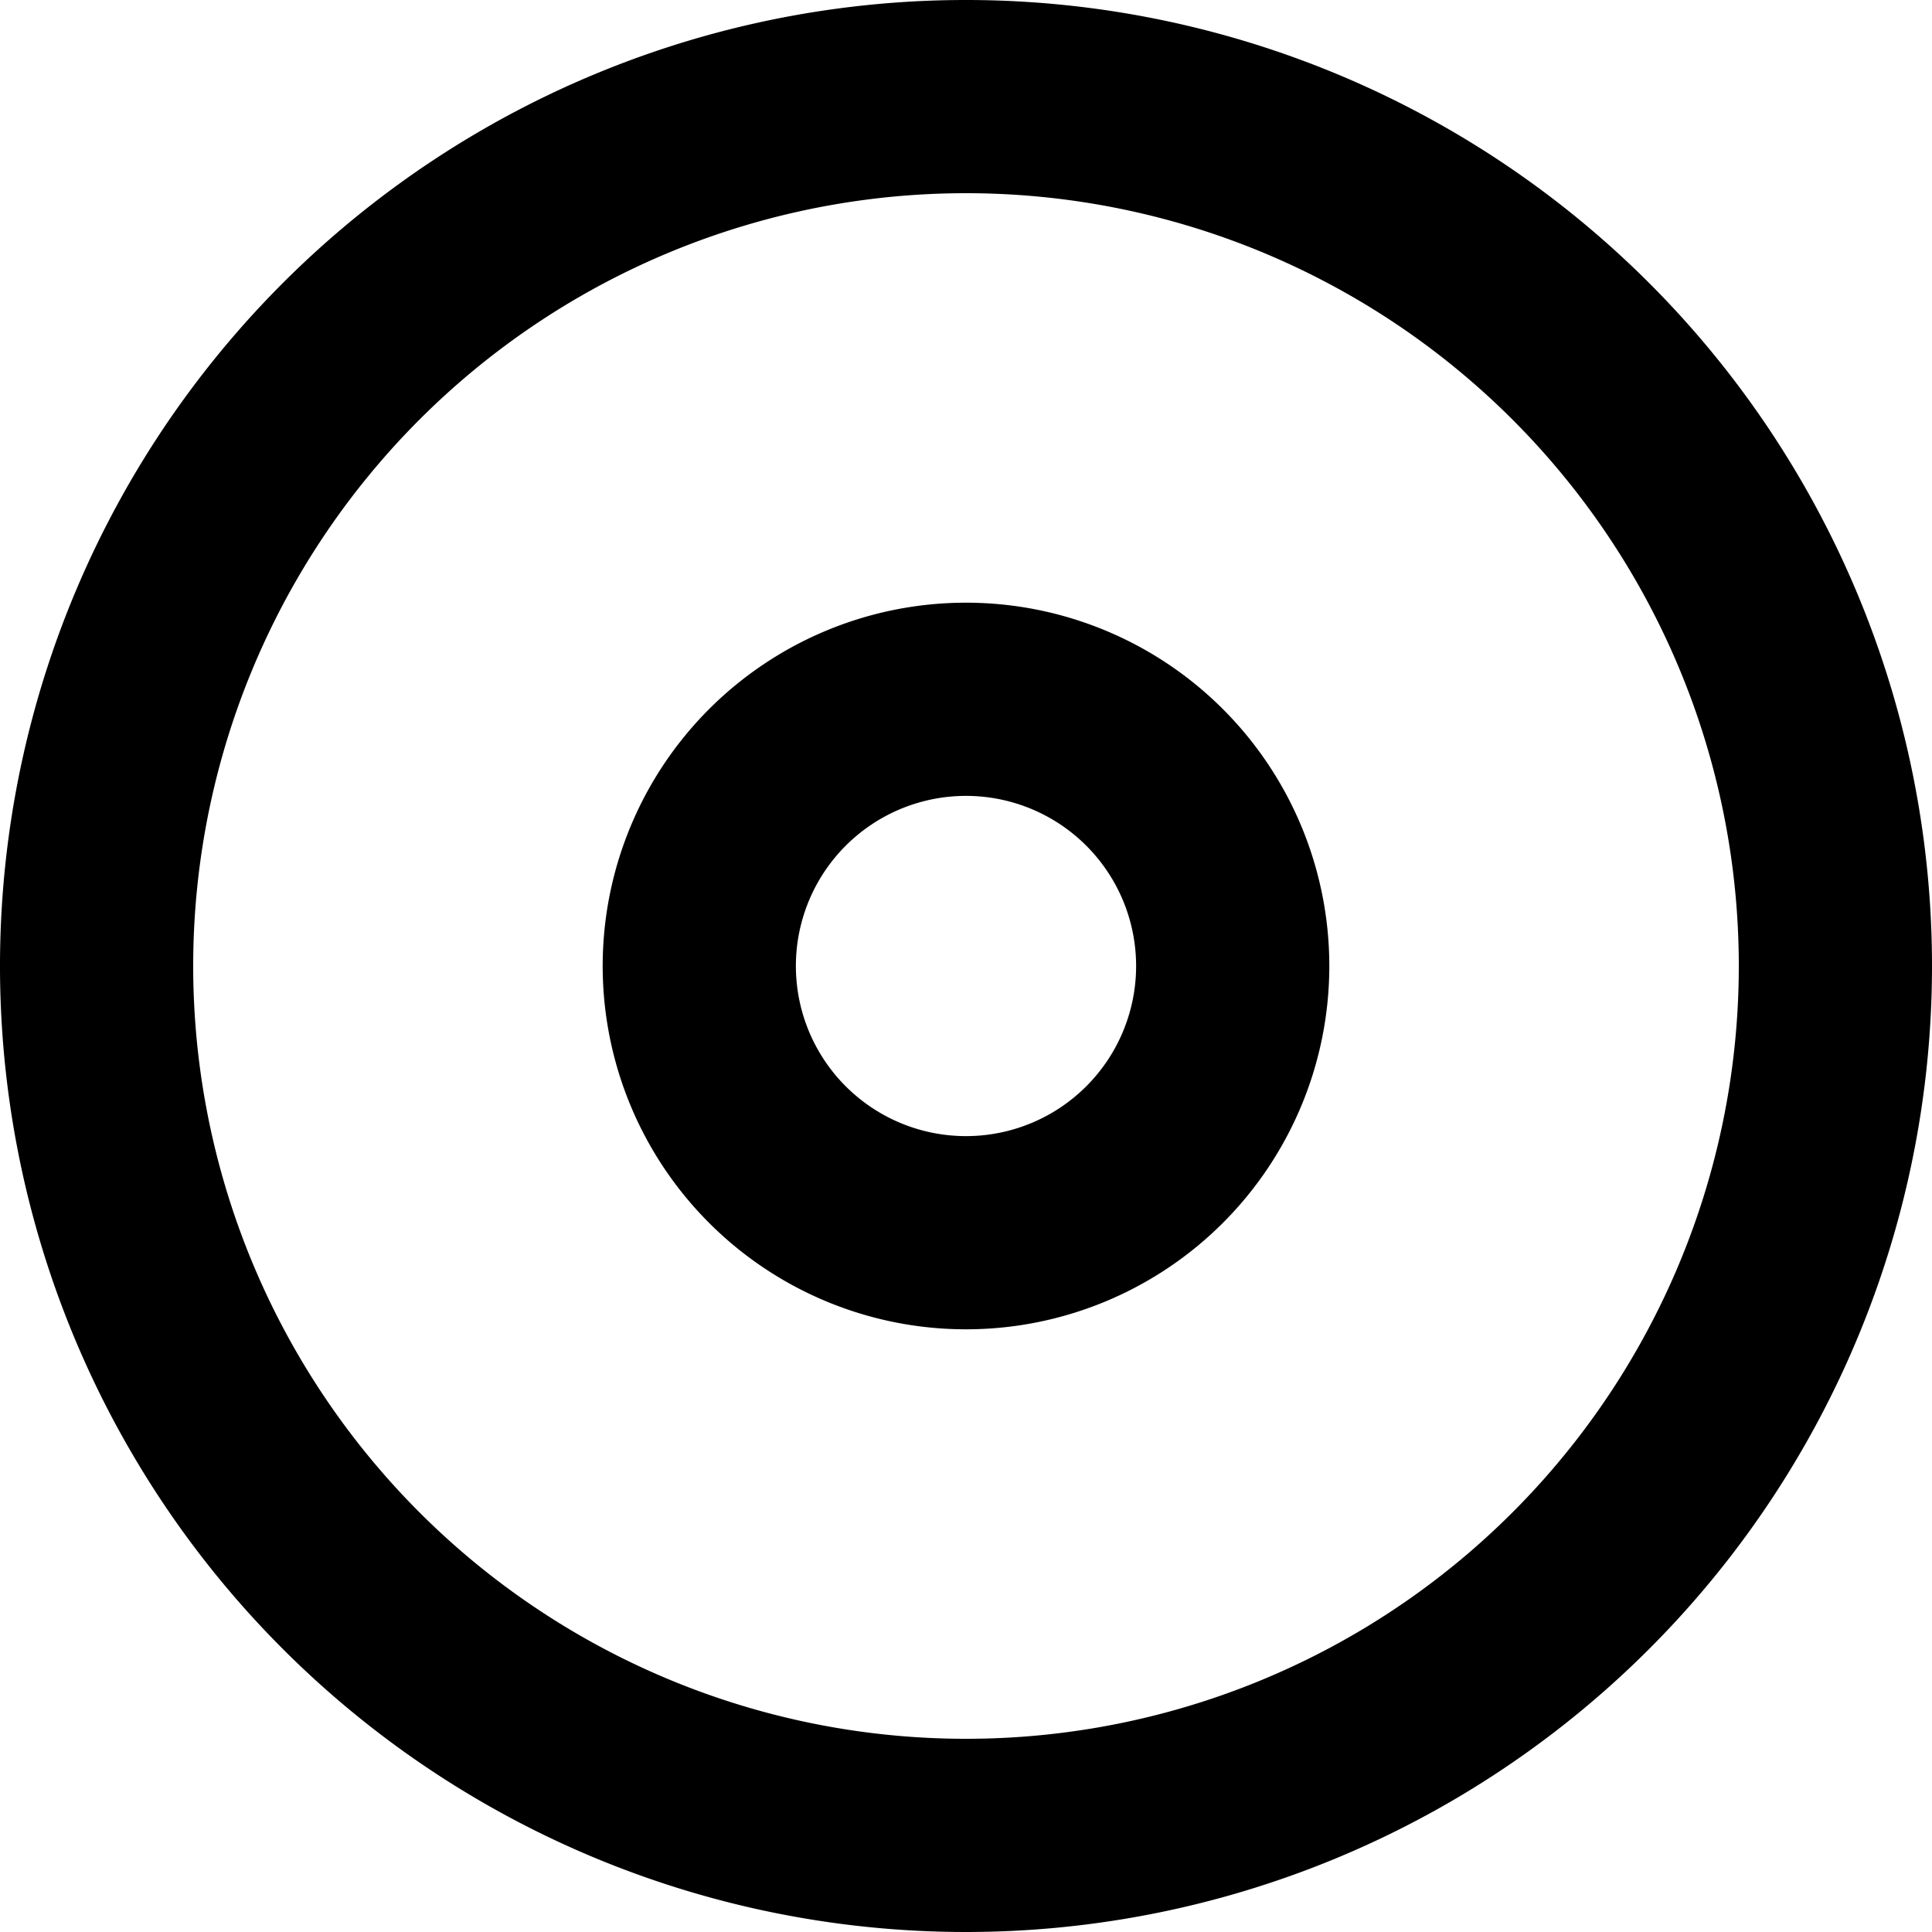 <svg xmlns="http://www.w3.org/2000/svg" viewBox="0 0 20 20" width="24" height="24" stroke="currentColor">
  <path d="M19,10a9,9,0,1,1-9-9A9,9,0,0,1,19,10ZM10,7.239A2.761,2.761,0,1,0,12.761,10,2.761,2.761,0,0,0,10,7.239Z" fill="none" stroke-linecap="round" stroke-linejoin="round" stroke-width="2"/>
</svg>
